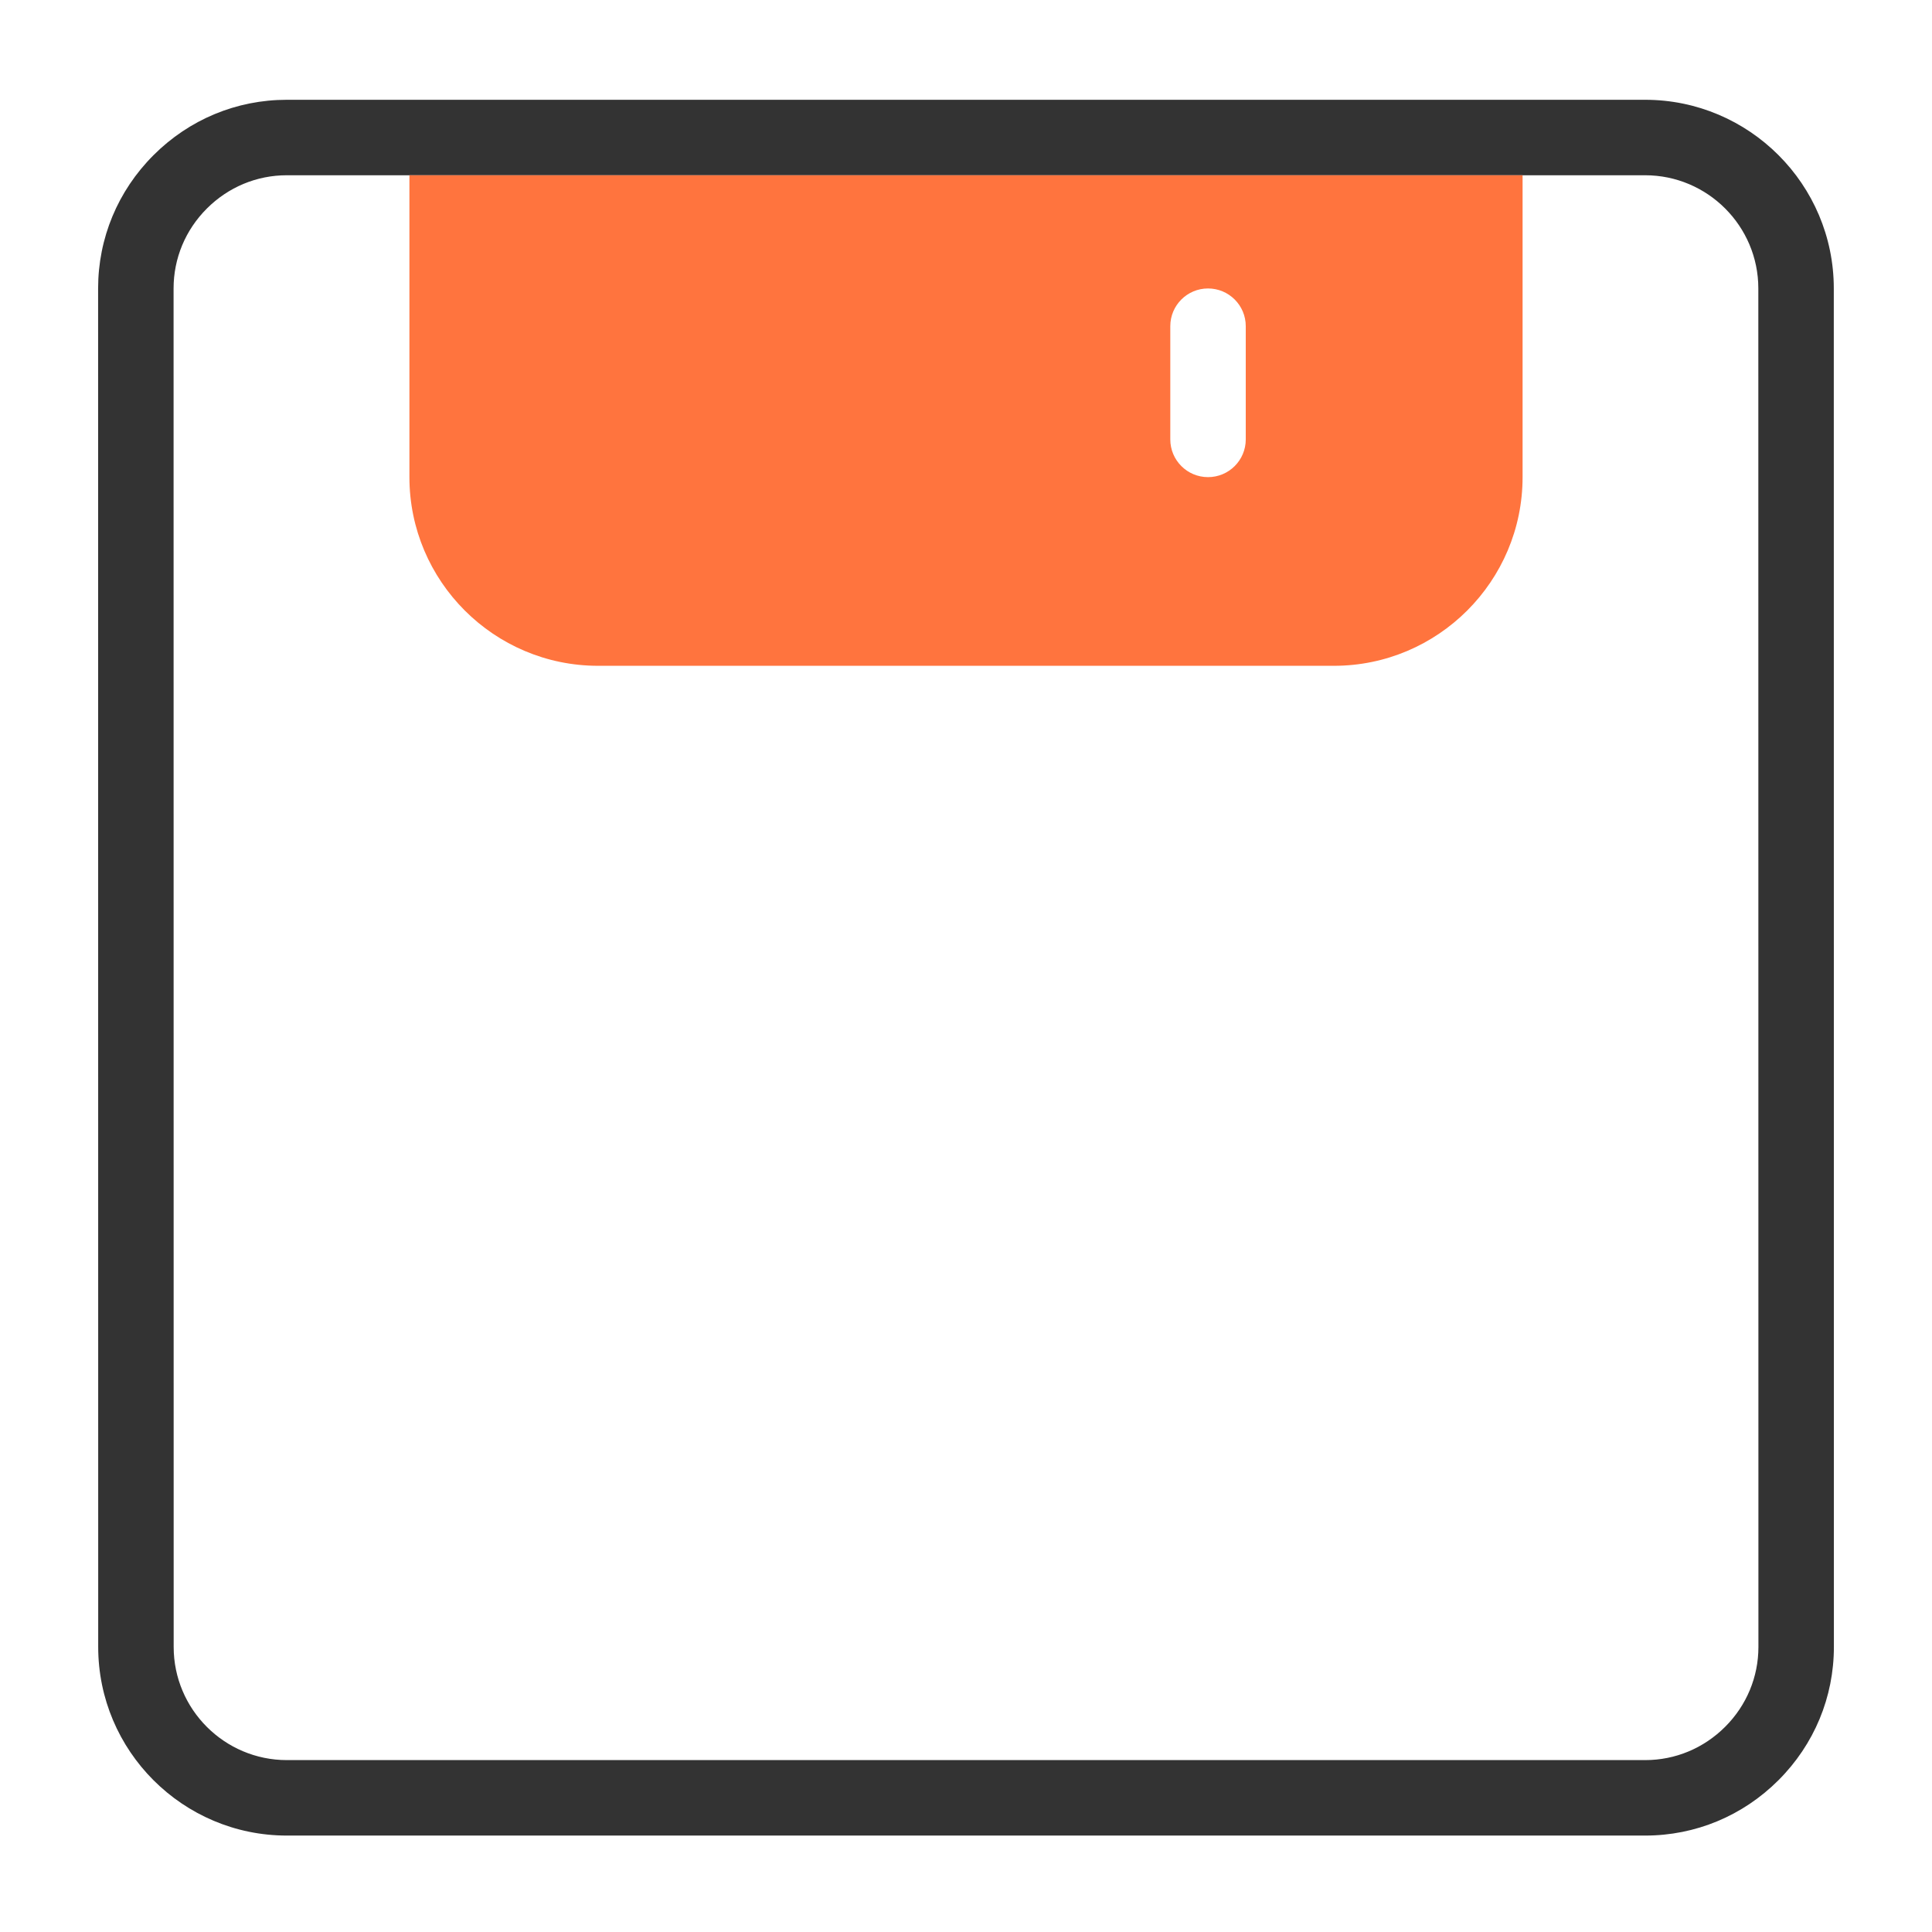 <?xml version="1.0" standalone="no"?><!DOCTYPE svg PUBLIC "-//W3C//DTD SVG 1.1//EN" "http://www.w3.org/Graphics/SVG/1.1/DTD/svg11.dtd"><svg t="1705384352707" class="icon" viewBox="0 0 1024 1024" version="1.1" xmlns="http://www.w3.org/2000/svg" p-id="1004" xmlns:xlink="http://www.w3.org/1999/xlink" width="200" height="200"><path d="M872 972.89H152.05c-55.14 0-100-44.86-100-99.99l-0.05-720c0-26.62 10.42-51.71 29.36-70.65 18.93-18.93 44.02-29.36 70.64-29.36h719.95c55.14 0 100 44.86 100 99.99l0.05 720c0 26.62-10.42 51.71-29.36 70.65-18.93 18.93-44.02 29.36-70.64 29.36z m-720-880c-15.94 0-30.98 6.27-42.36 17.64C98.26 121.91 92 136.95 92 152.89l0.05 720c0 33.08 26.92 60 60 60H872c15.94 0 30.98-6.27 42.36-17.64S932 888.83 932 872.89l-0.05-720c0-33.08-26.92-60-60-60H152z" fill="#333333" p-id="1005"></path><path d="M217 92.89v160c0 55.14 44.86 100 100 100h390c55.14 0 100-44.86 100-100v-160H217z m443.28 140c0 11.05-8.95 20-20 20s-20-8.95-20-20v-60c0-11.05 8.95-20 20-20s20 8.95 20 20v60z" fill="#FF743E" p-id="1006"></path></svg>